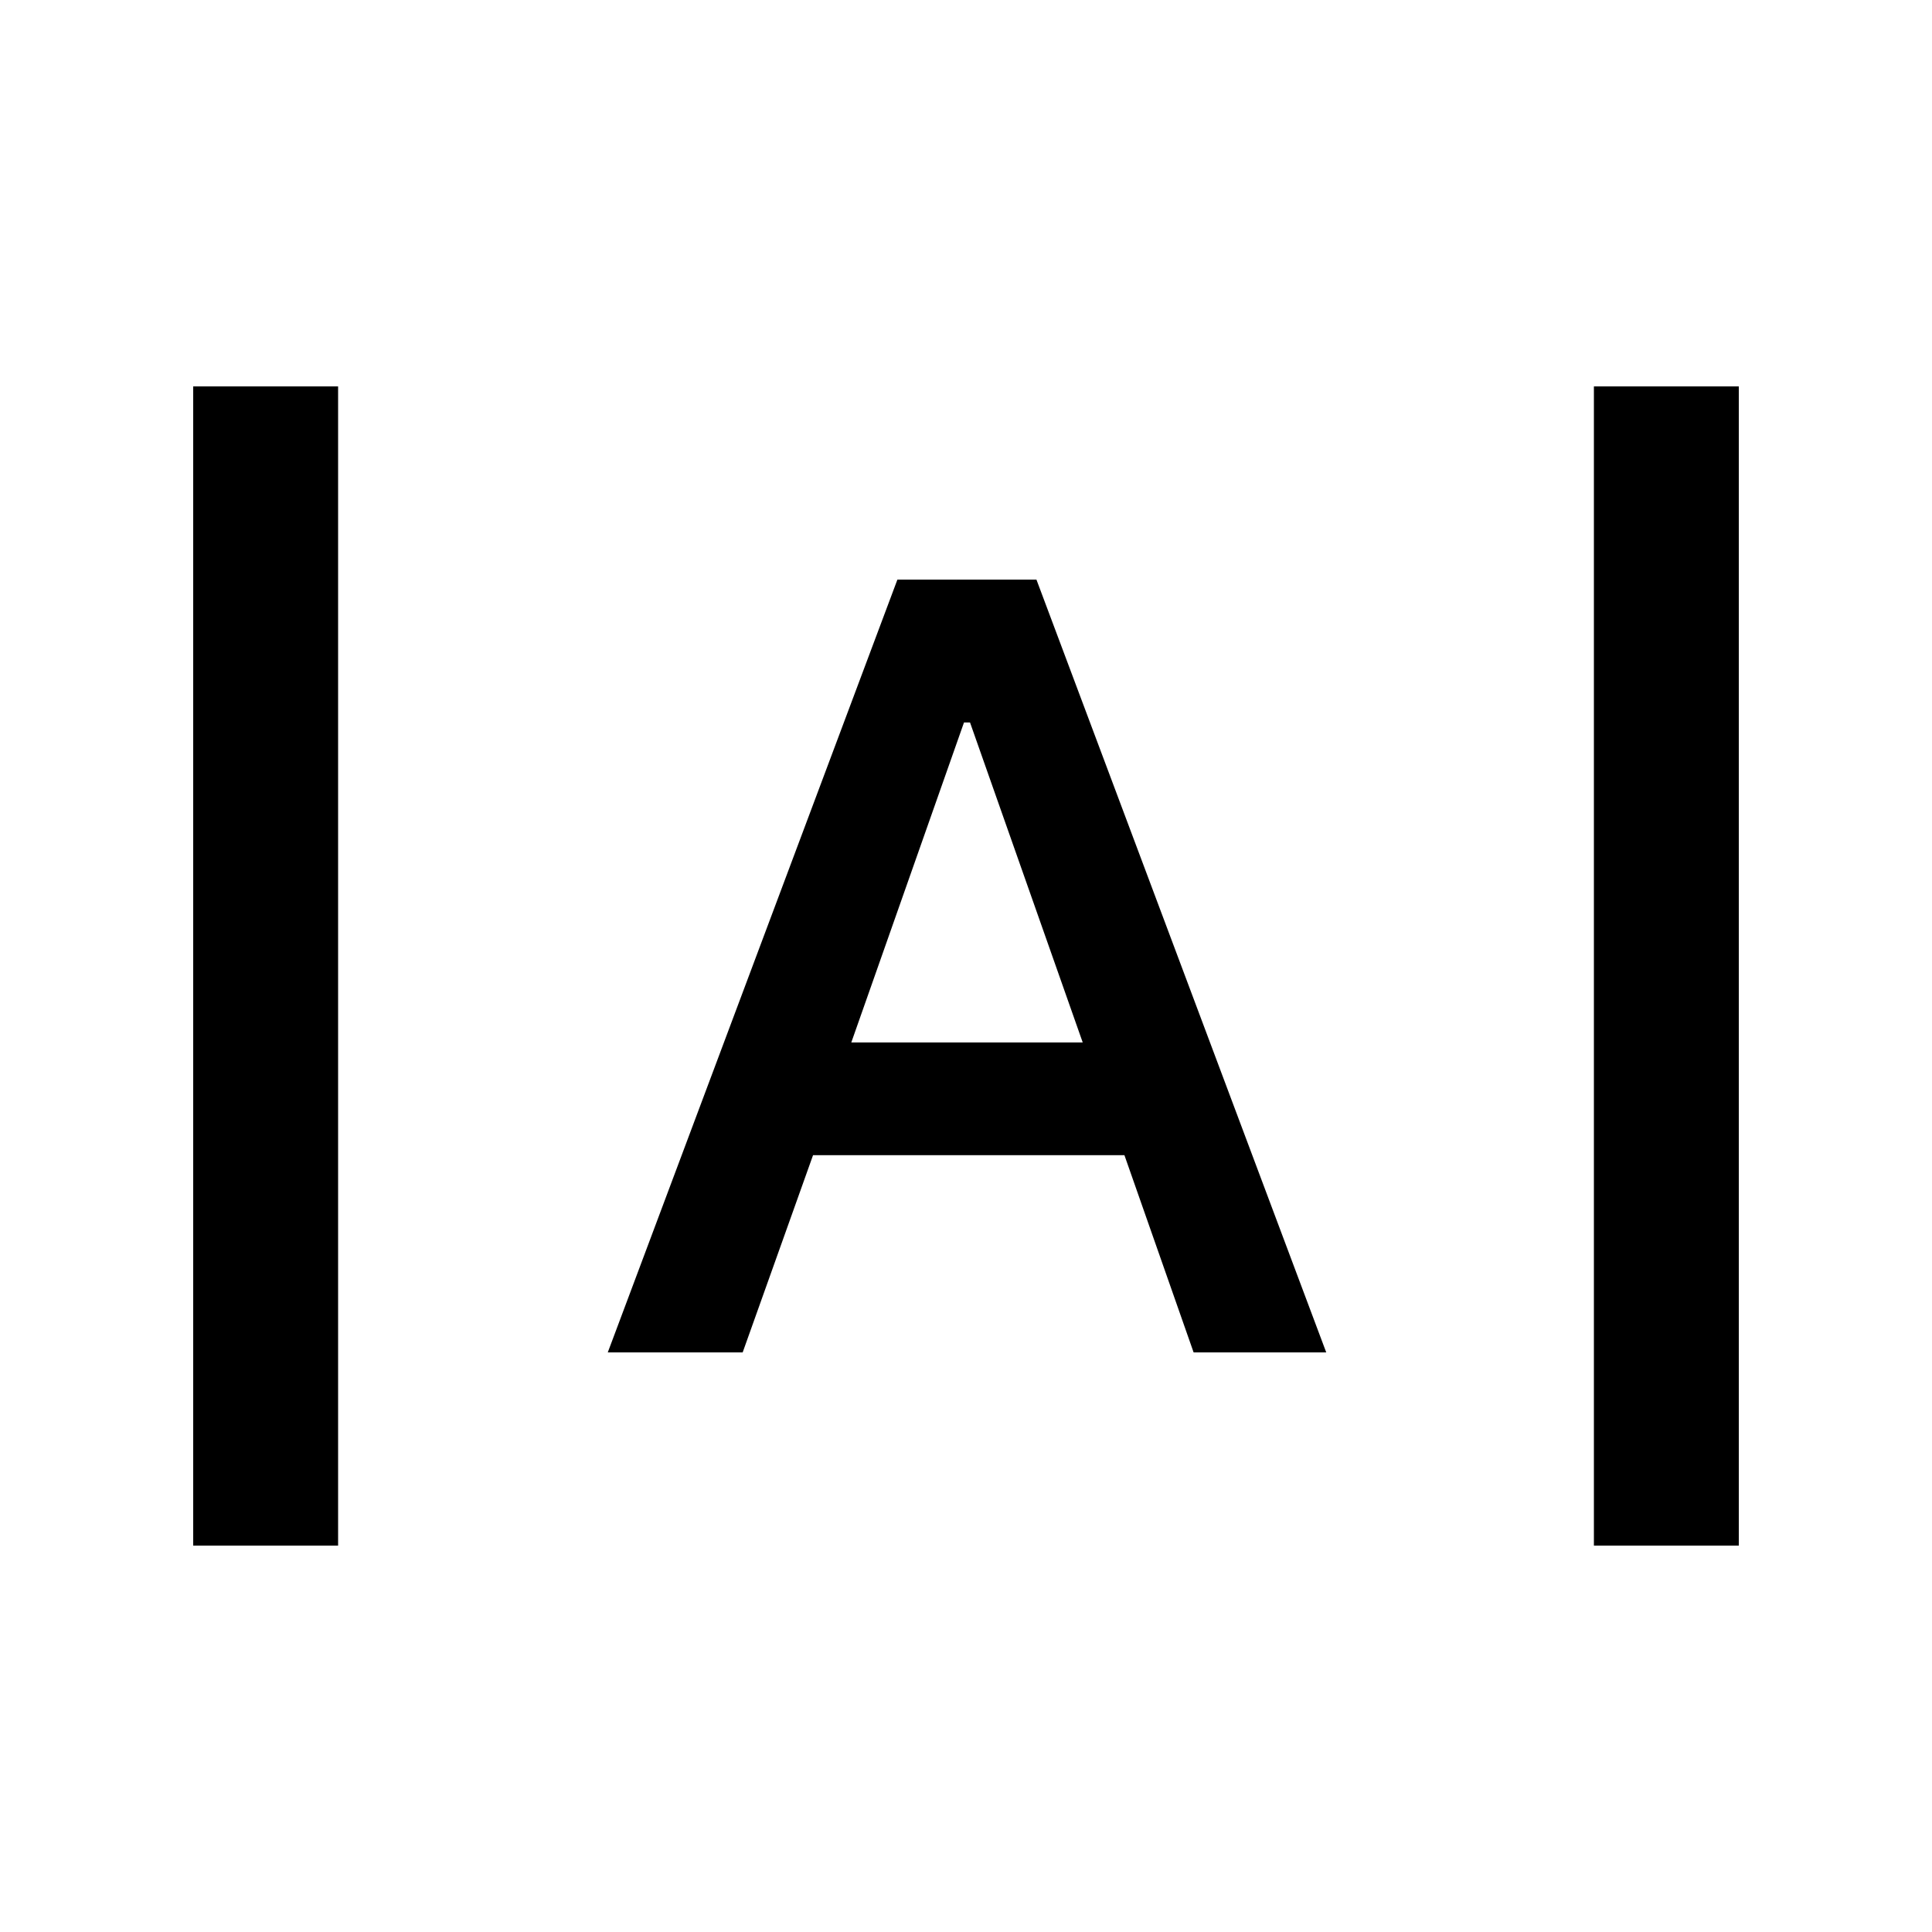 <svg xmlns="http://www.w3.org/2000/svg" viewBox="0 -960 960 960"><path d="M96-192v-576h72v576H96Zm696 0v-576h72v576h-72Zm-490-96 143.919-384H515l144 384h-65.899l-34.382-98H404l-34.971 98H302Zm121-154h115l-56-159h-3l-56 159Z"/></svg>
